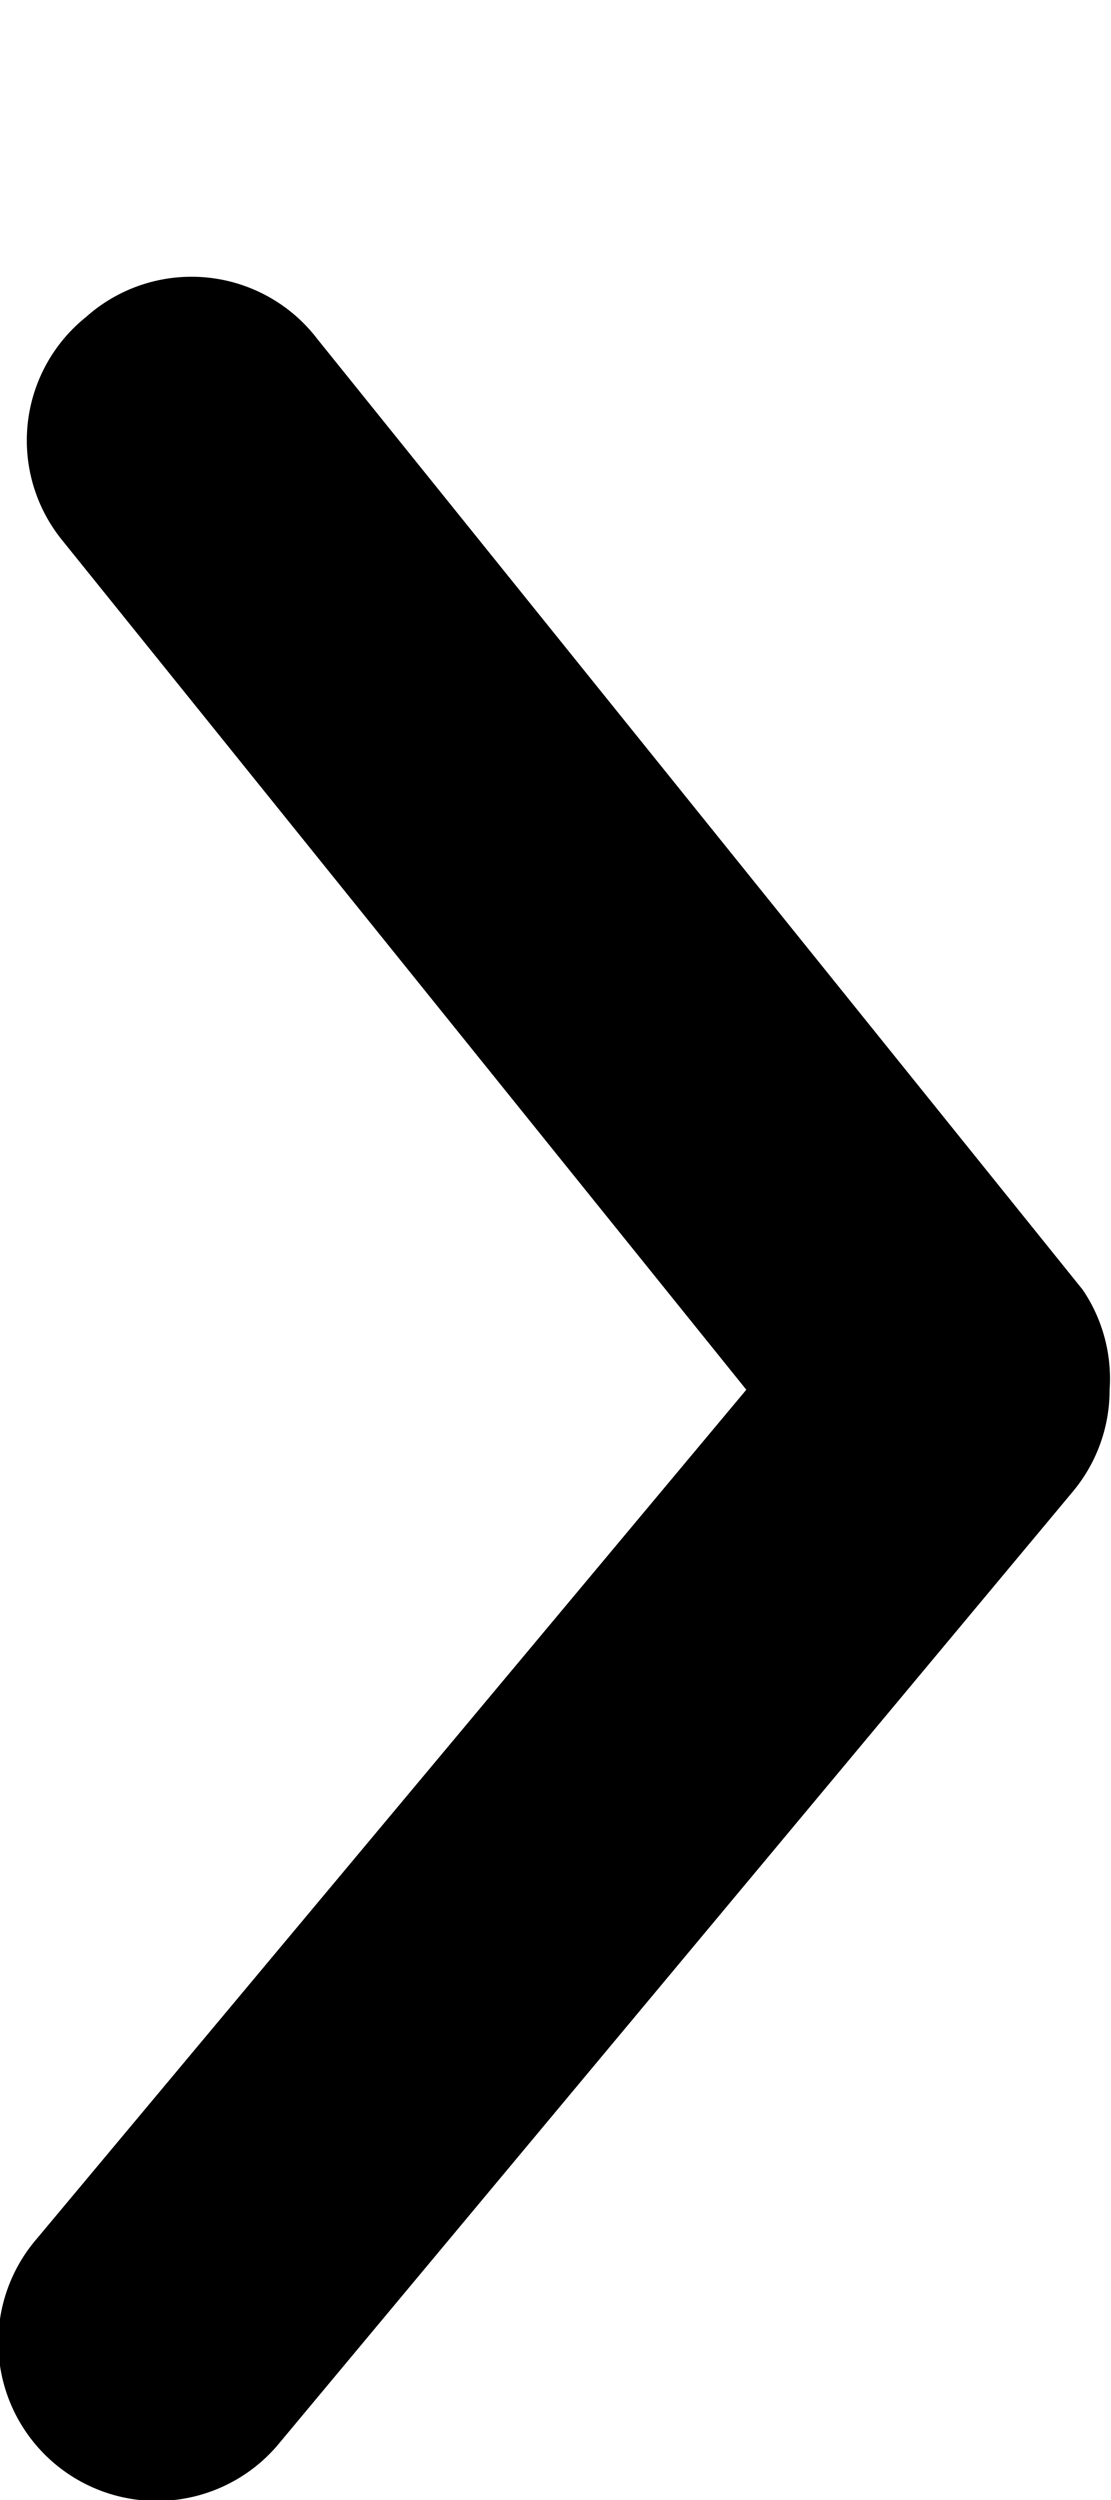 <svg width="4" height="9" fill="none" xmlns="http://www.w3.org/2000/svg"><path d="M3.995 5.003a.57.57 0 01-.131.365L1.01 8.79a.571.571 0 11-.878-.73l2.555-3.057L.224 1.945a.57.57 0 01.086-.804.57.57 0 01.833.08l2.755 3.422a.57.57 0 01.097.36z" fill="#000"/></svg>